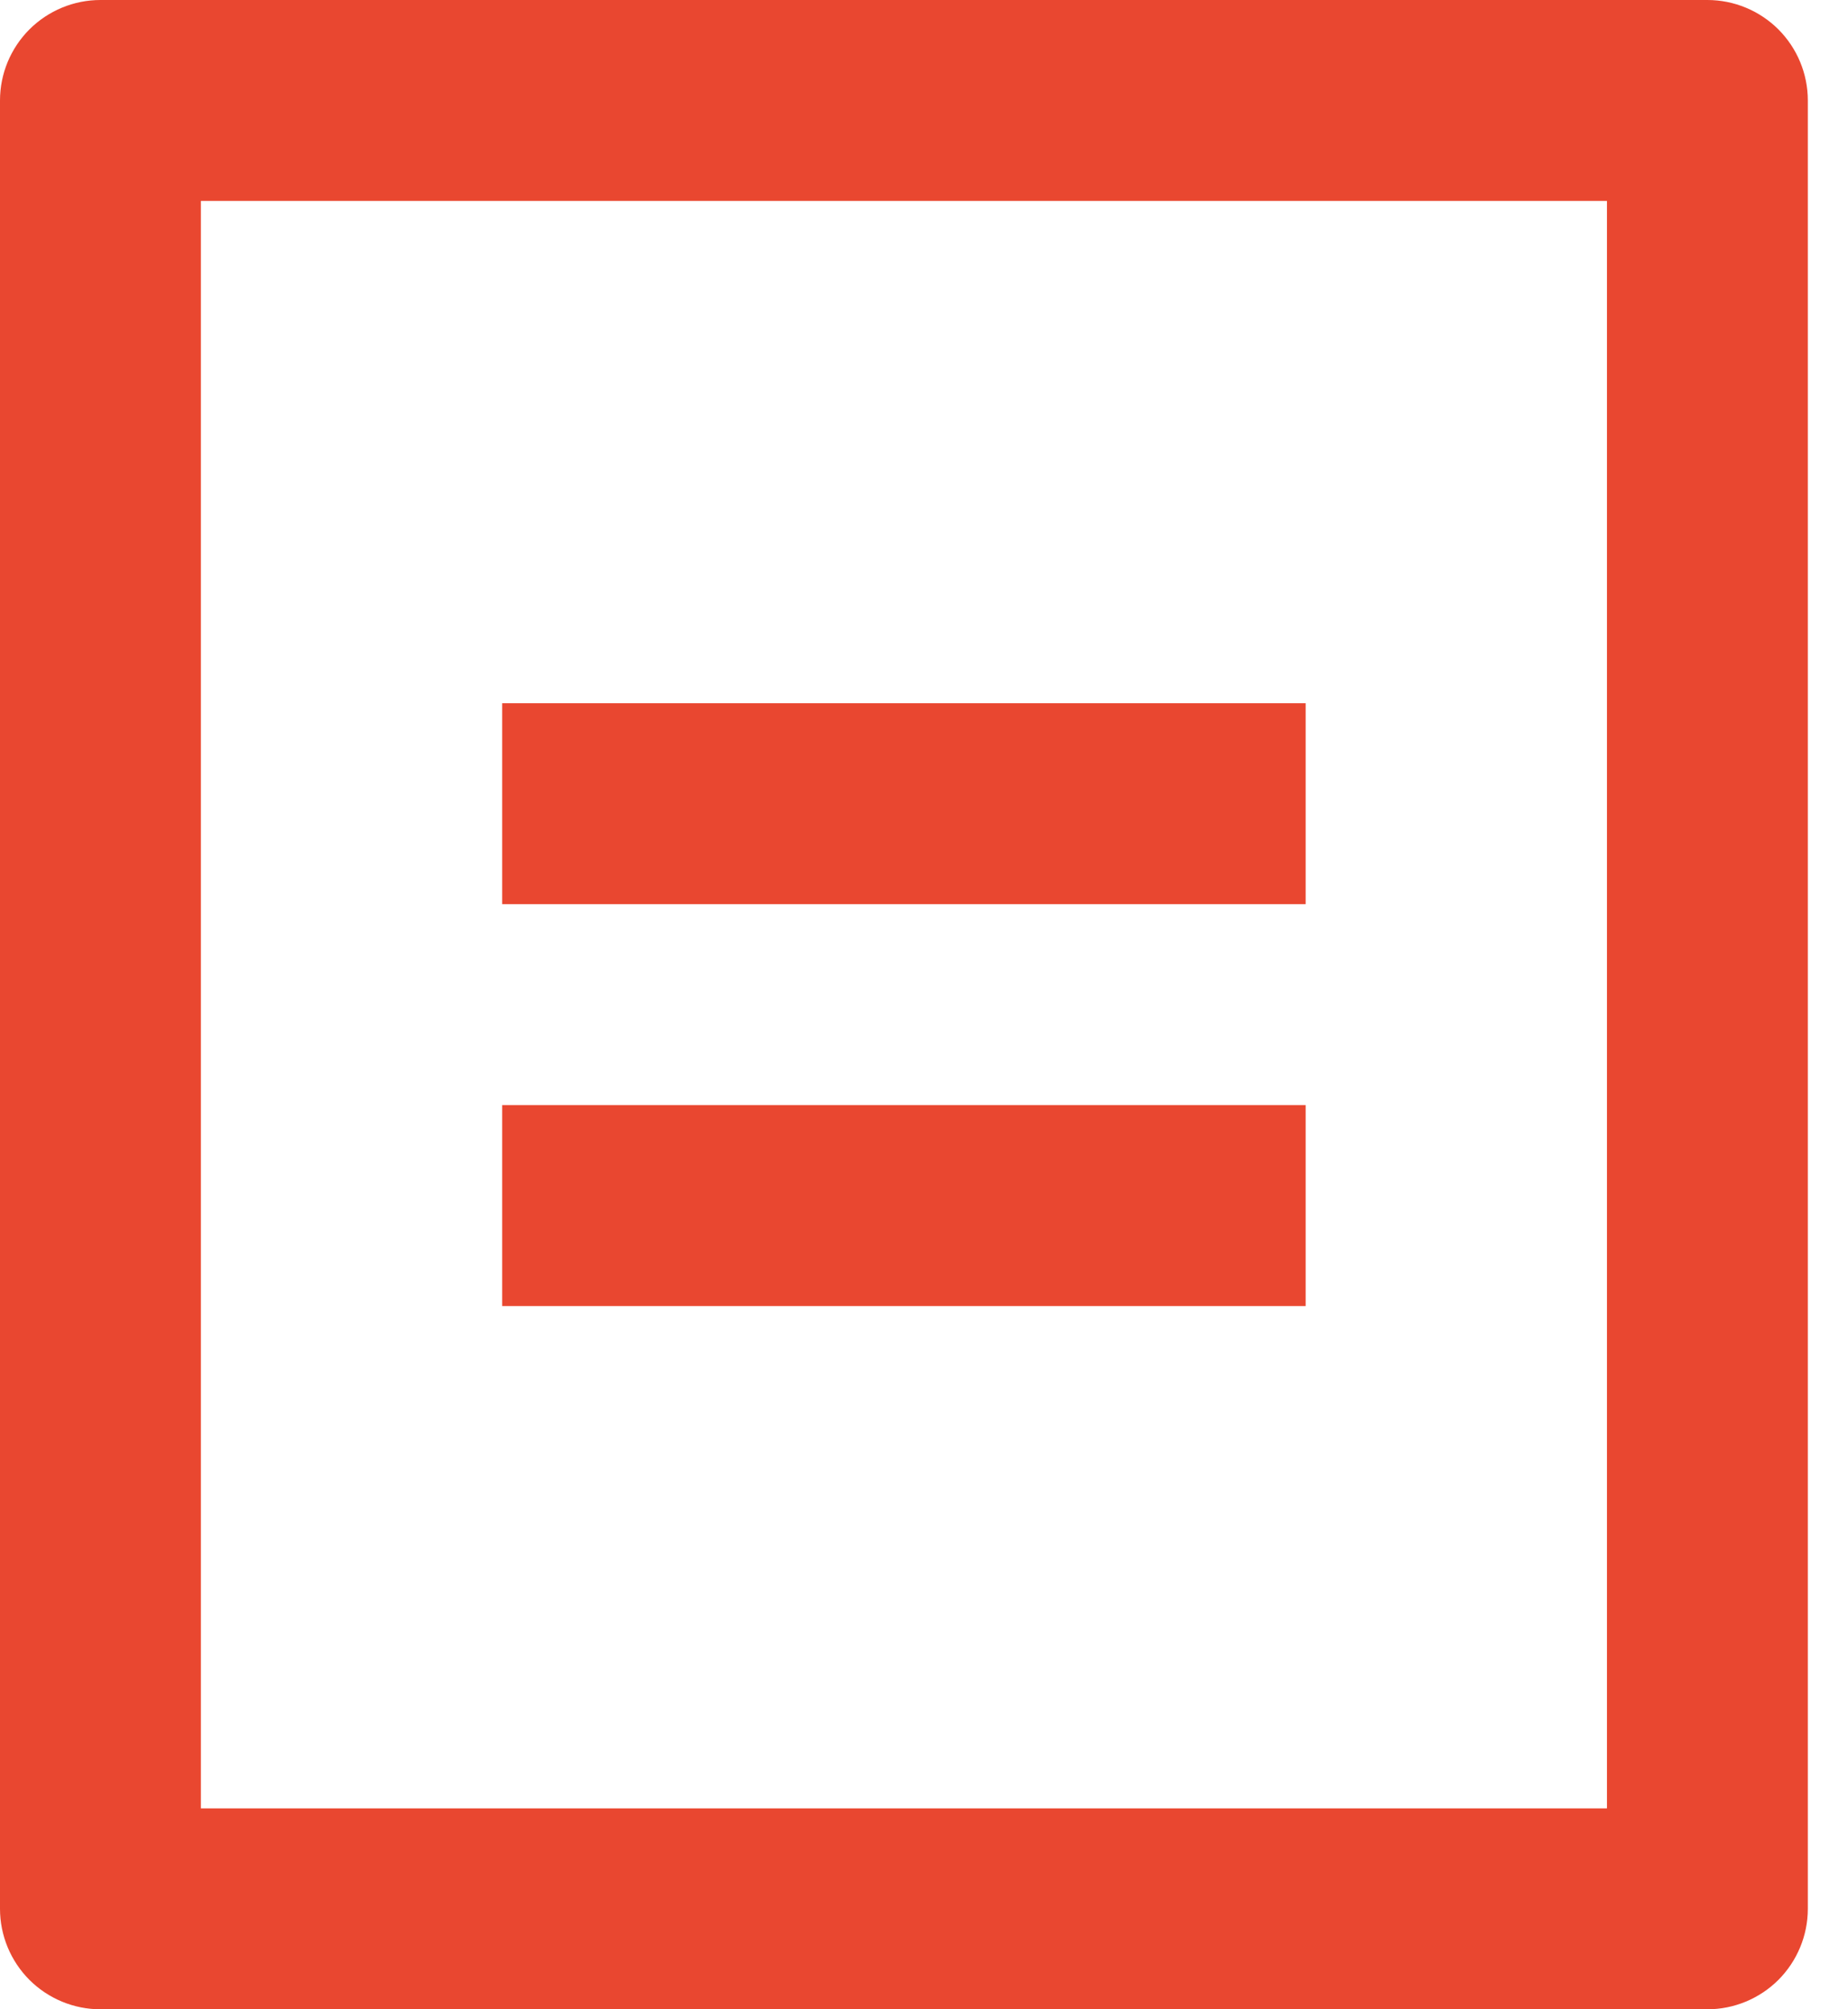 <svg width="23" height="25" viewBox="0 0 23 25" fill="none" xmlns="http://www.w3.org/2000/svg">
<path d="M21.25 25H1.25C0.918 25 0.601 24.868 0.366 24.634C0.132 24.399 0 24.081 0 23.75V1.25C0 0.918 0.132 0.601 0.366 0.366C0.601 0.132 0.918 0 1.25 0H21.25C21.581 0 21.899 0.132 22.134 0.366C22.368 0.601 22.5 0.918 22.5 1.25V23.75C22.5 24.081 22.368 24.399 22.134 24.634C21.899 24.868 21.581 25 21.25 25ZM20 22.5V2.5H2.5V22.5H20ZM6.25 8.75H16.25V11.25H6.25V8.75ZM6.25 13.75H16.25V16.25H6.25V13.75Z" fill="#E94730"/>
</svg>
